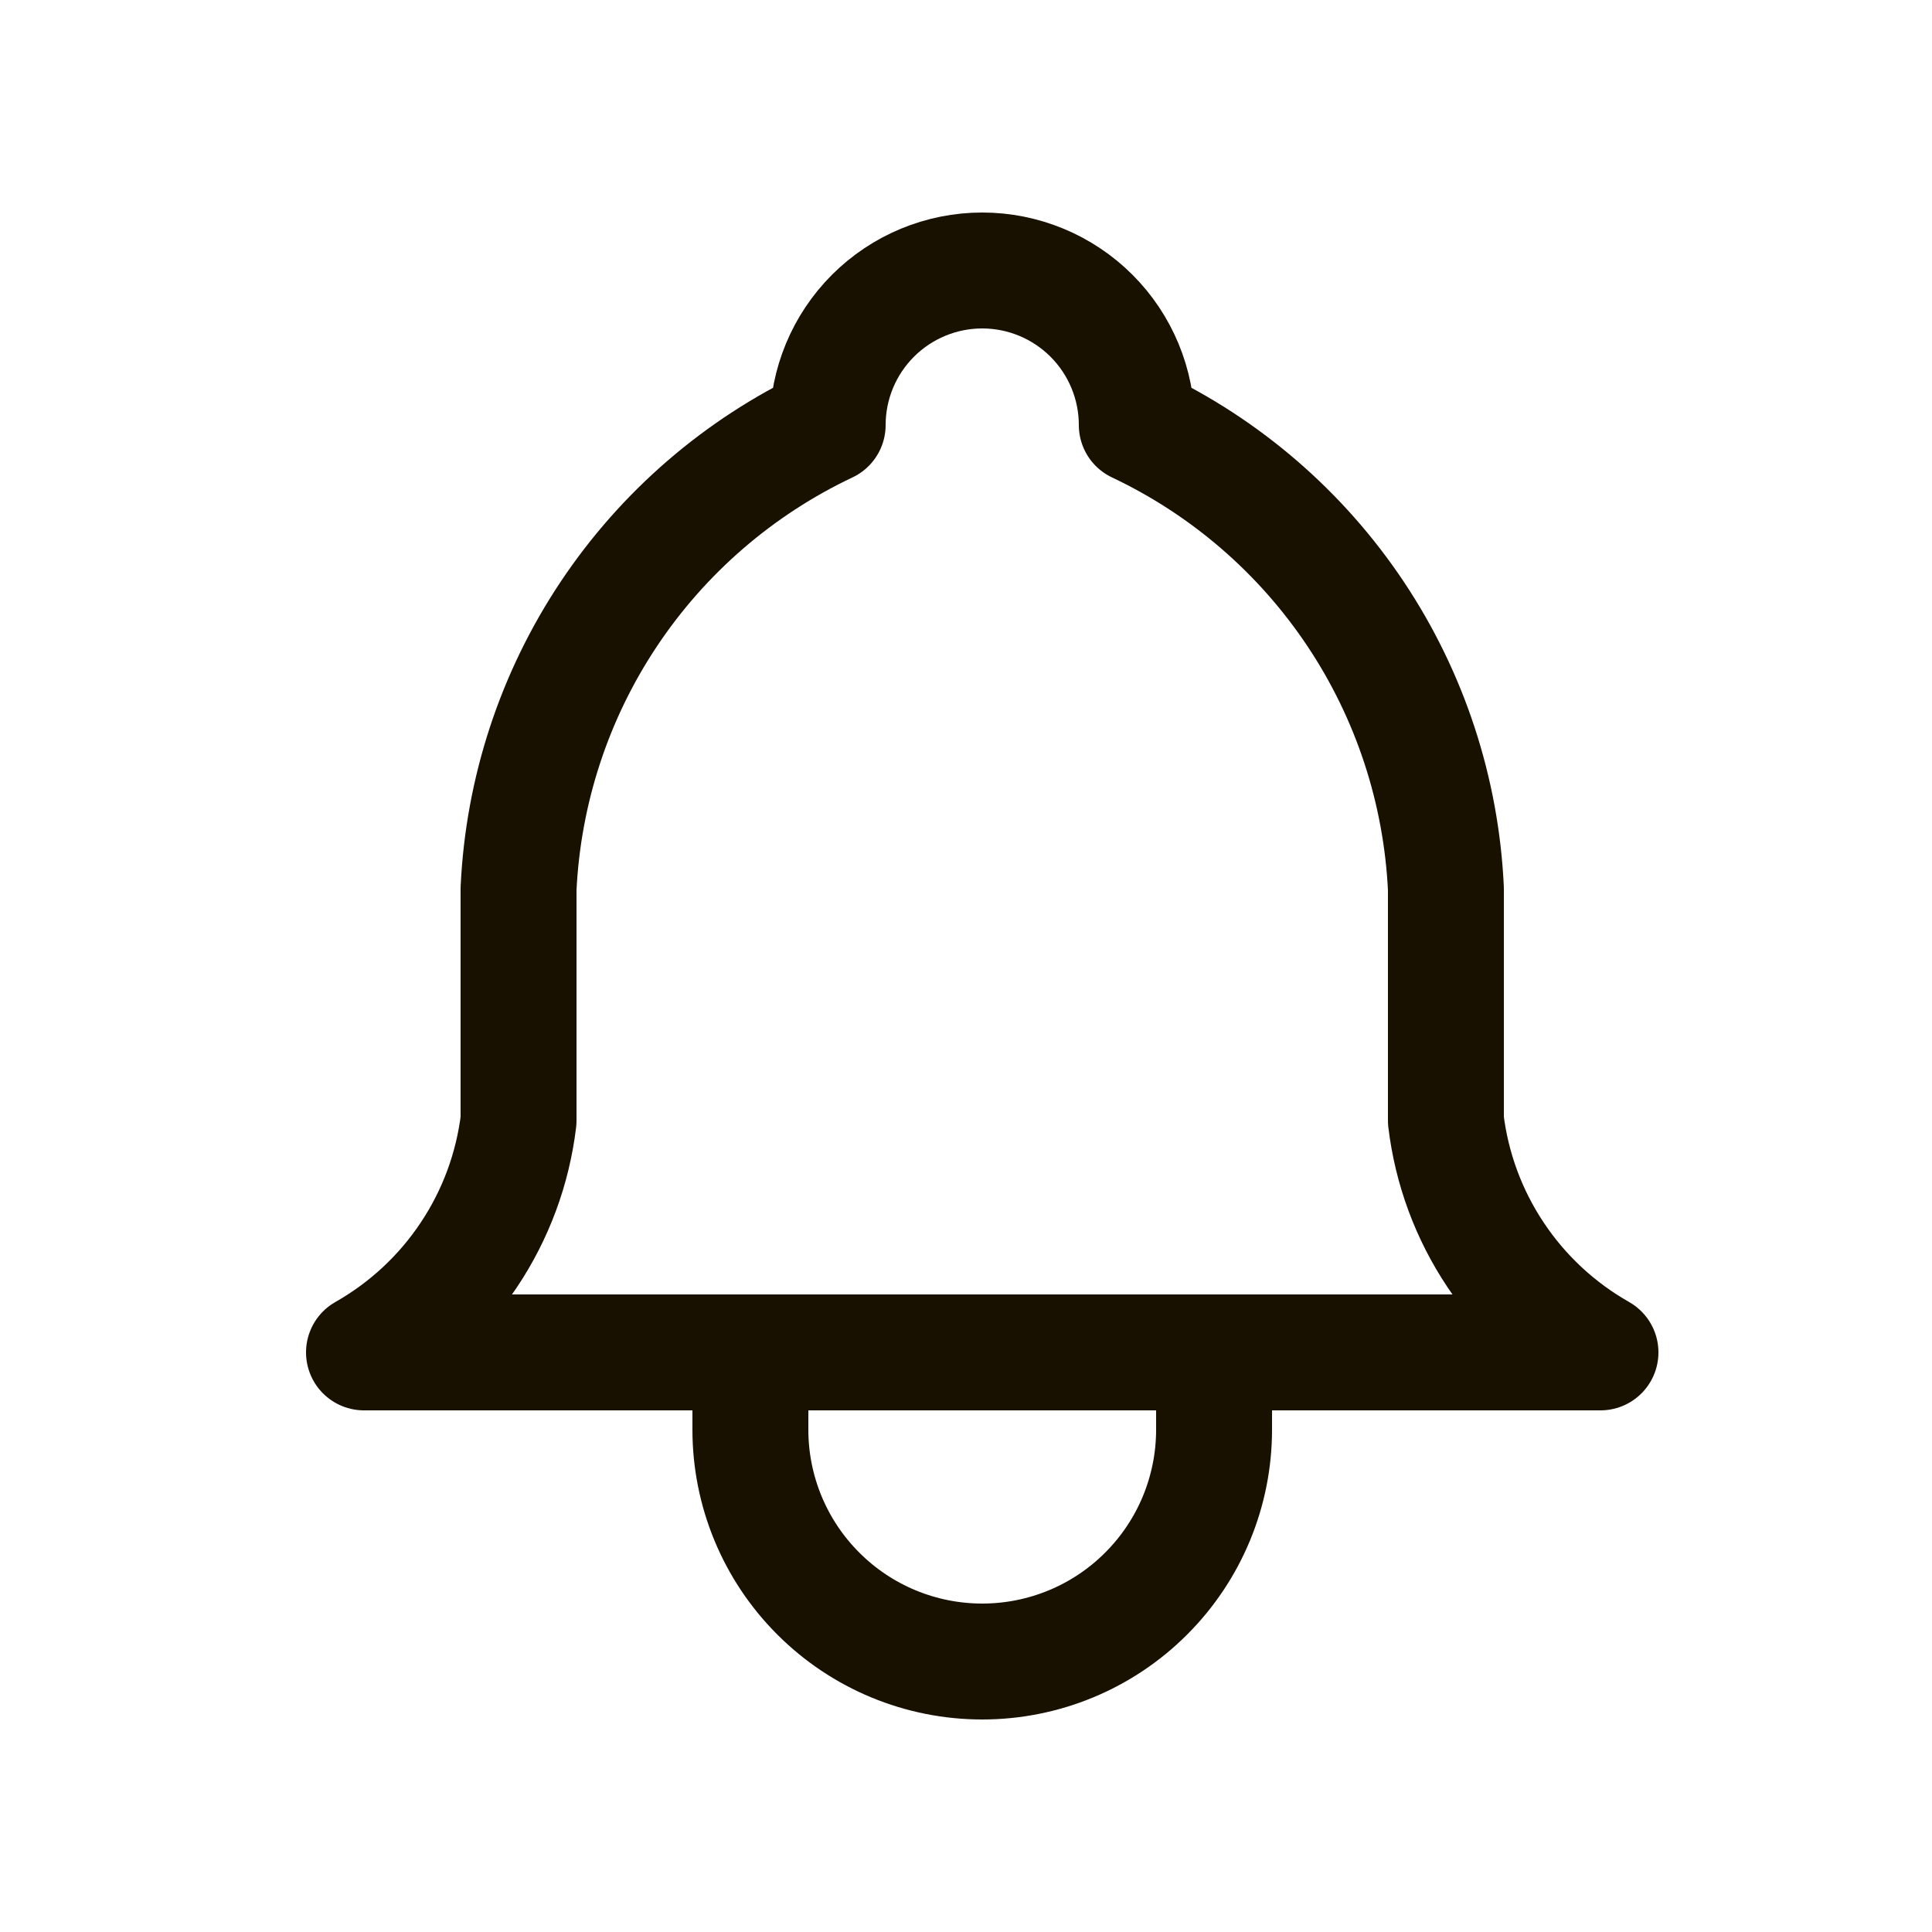 <svg width="25" height="25" viewBox="0 0 25 25" fill="none" xmlns="http://www.w3.org/2000/svg">
<g id="bell" clip-path="url(#clip0_188_4284)">
<path id="Vector" d="M10.71 5.5C10.71 4.97 10.921 4.461 11.296 4.086C11.671 3.711 12.18 3.5 12.71 3.5C13.24 3.5 13.749 3.711 14.124 4.086C14.499 4.461 14.71 4.97 14.71 5.5C15.858 6.043 16.837 6.888 17.542 7.945C18.247 9.002 18.65 10.231 18.71 11.5V14.5C18.785 15.122 19.005 15.717 19.353 16.238C19.7 16.759 20.165 17.191 20.71 17.5H4.71C5.255 17.191 5.72 16.759 6.067 16.238C6.415 15.717 6.635 15.122 6.71 14.5V11.5C6.77 10.231 7.173 9.002 7.878 7.945C8.583 6.888 9.562 6.043 10.71 5.5Z" stroke="#181100" stroke-width="1.5" stroke-linecap="round" stroke-linejoin="round"/>
<path id="Vector_2" d="M9.71 17.5V18.5C9.71 19.296 10.026 20.059 10.589 20.621C11.151 21.184 11.914 21.5 12.71 21.5C13.506 21.5 14.269 21.184 14.831 20.621C15.394 20.059 15.71 19.296 15.71 18.5V17.5" stroke="#181100" stroke-width="1.5" stroke-linecap="round" stroke-linejoin="round"/>
</g>
<defs>
<clipPath id="clip0_188_4284">
<rect width="24" height="24" fill="white" transform="translate(0.71 0.5)"/>
</clipPath>
</defs>
</svg>
